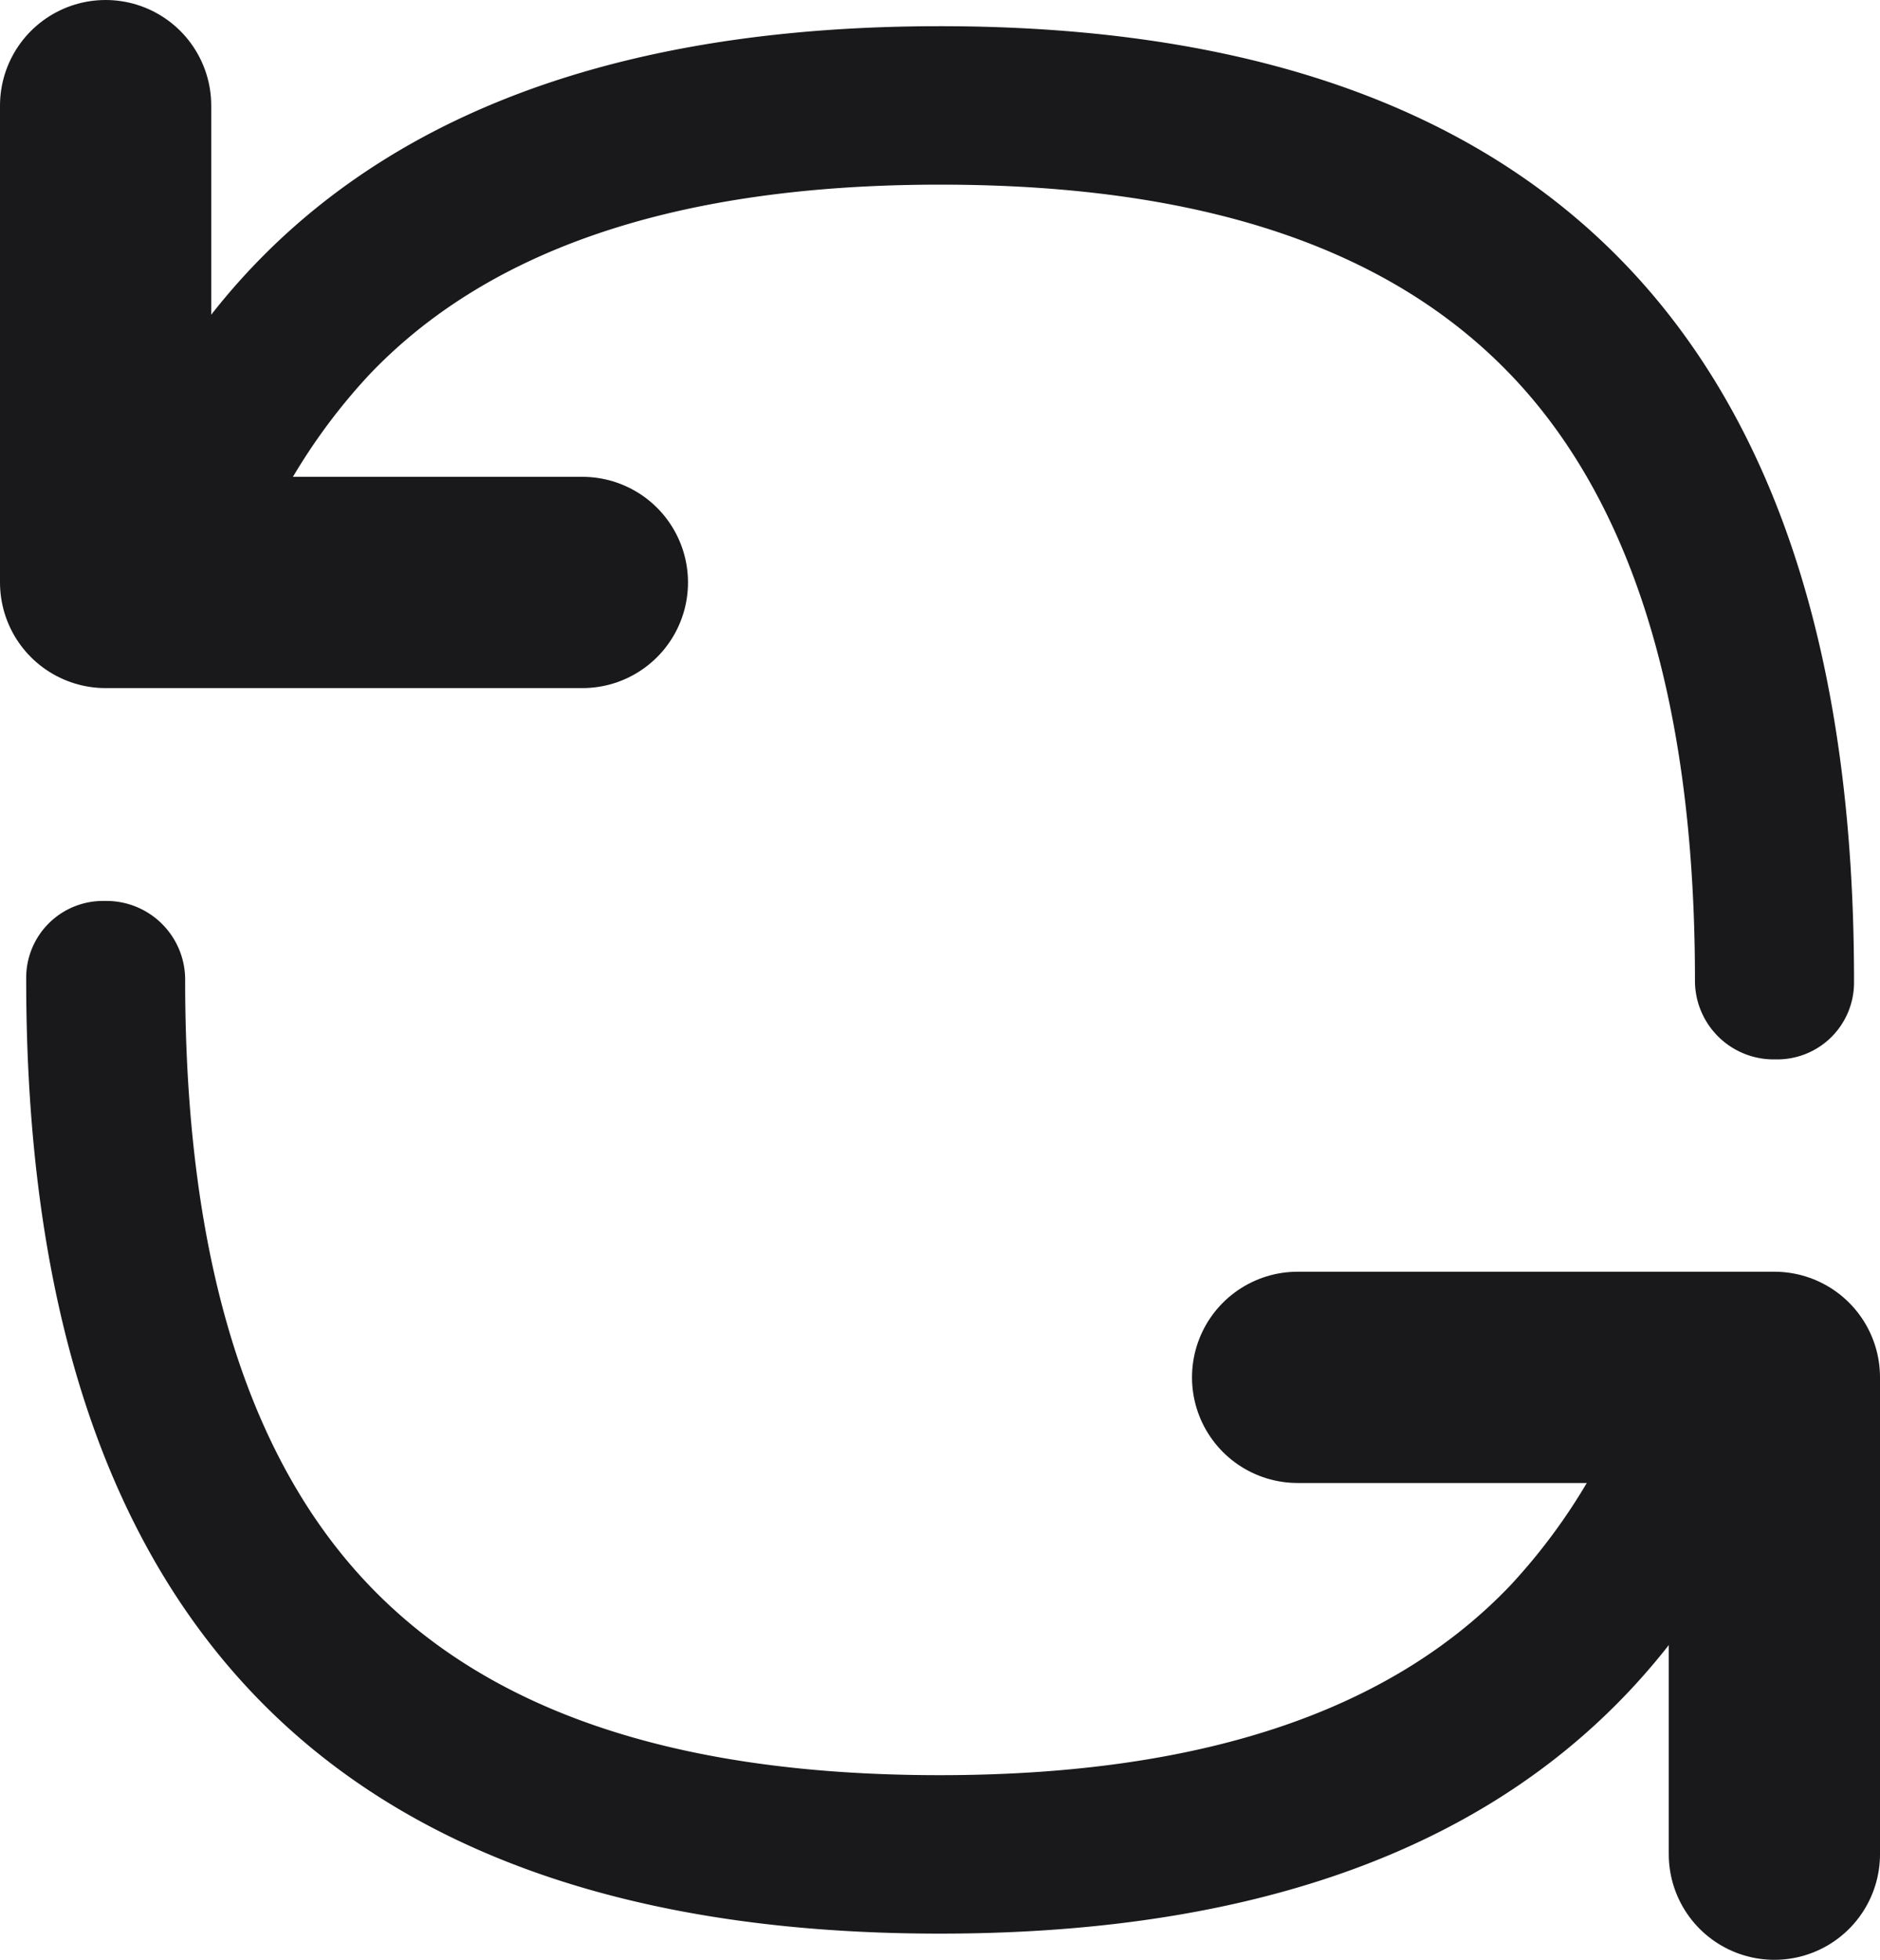 <svg xmlns="http://www.w3.org/2000/svg" width="17.8" height="18.553" viewBox="0 0 17.8 18.553">
    <defs>
        <style>
            .cls-2{fill:none;stroke:#19191c;stroke-linecap:round;stroke-linejoin:round;stroke-width:2px}
        </style>
    </defs>
    <g id="Refresh_2" data-name="Refresh 2" transform="translate(.248 .248)">
        <path id="Path_705" data-name="Path 705" d="M16.536 9.781a.745.745 0 0 1-.736-.752c0-2.793-.67-4.609-1.745-5.73S11.288 1.5 8.653 1.5s-4.34.684-5.4 1.794A5.617 5.617 0 0 0 2 5.447a.817.817 0 0 1-.763.572.716.716 0 0 1-.703-.919Q2.149 0 8.653 0q8.653 0 8.653 9.029v.033a.727.727 0 0 1-.735.719zm-1.236 2.83a.817.817 0 0 1 .763-.572.716.716 0 0 1 .707.918q-1.615 5.1-8.119 5.1Q0 18.058 0 9.029V9a.727.727 0 0 1 .735-.719h.034a.745.745 0 0 1 .736.752c0 2.793.67 4.609 1.745 5.73s2.767 1.794 5.4 1.794 4.34-.684 5.4-1.794a5.617 5.617 0 0 0 1.25-2.152z" style="fill:#19191c;fill-rule:evenodd"/>
        <path id="Path_706" data-name="Path 706" class="cls-2" d="M1 1v4.514h4.514" transform="translate(-.248 -.248)"/>
        <path id="Path_707" data-name="Path 707" class="cls-2" d="M20.514 21.514V17H16" transform="translate(-3.962 -4.209)"/>
    </g>
</svg>
